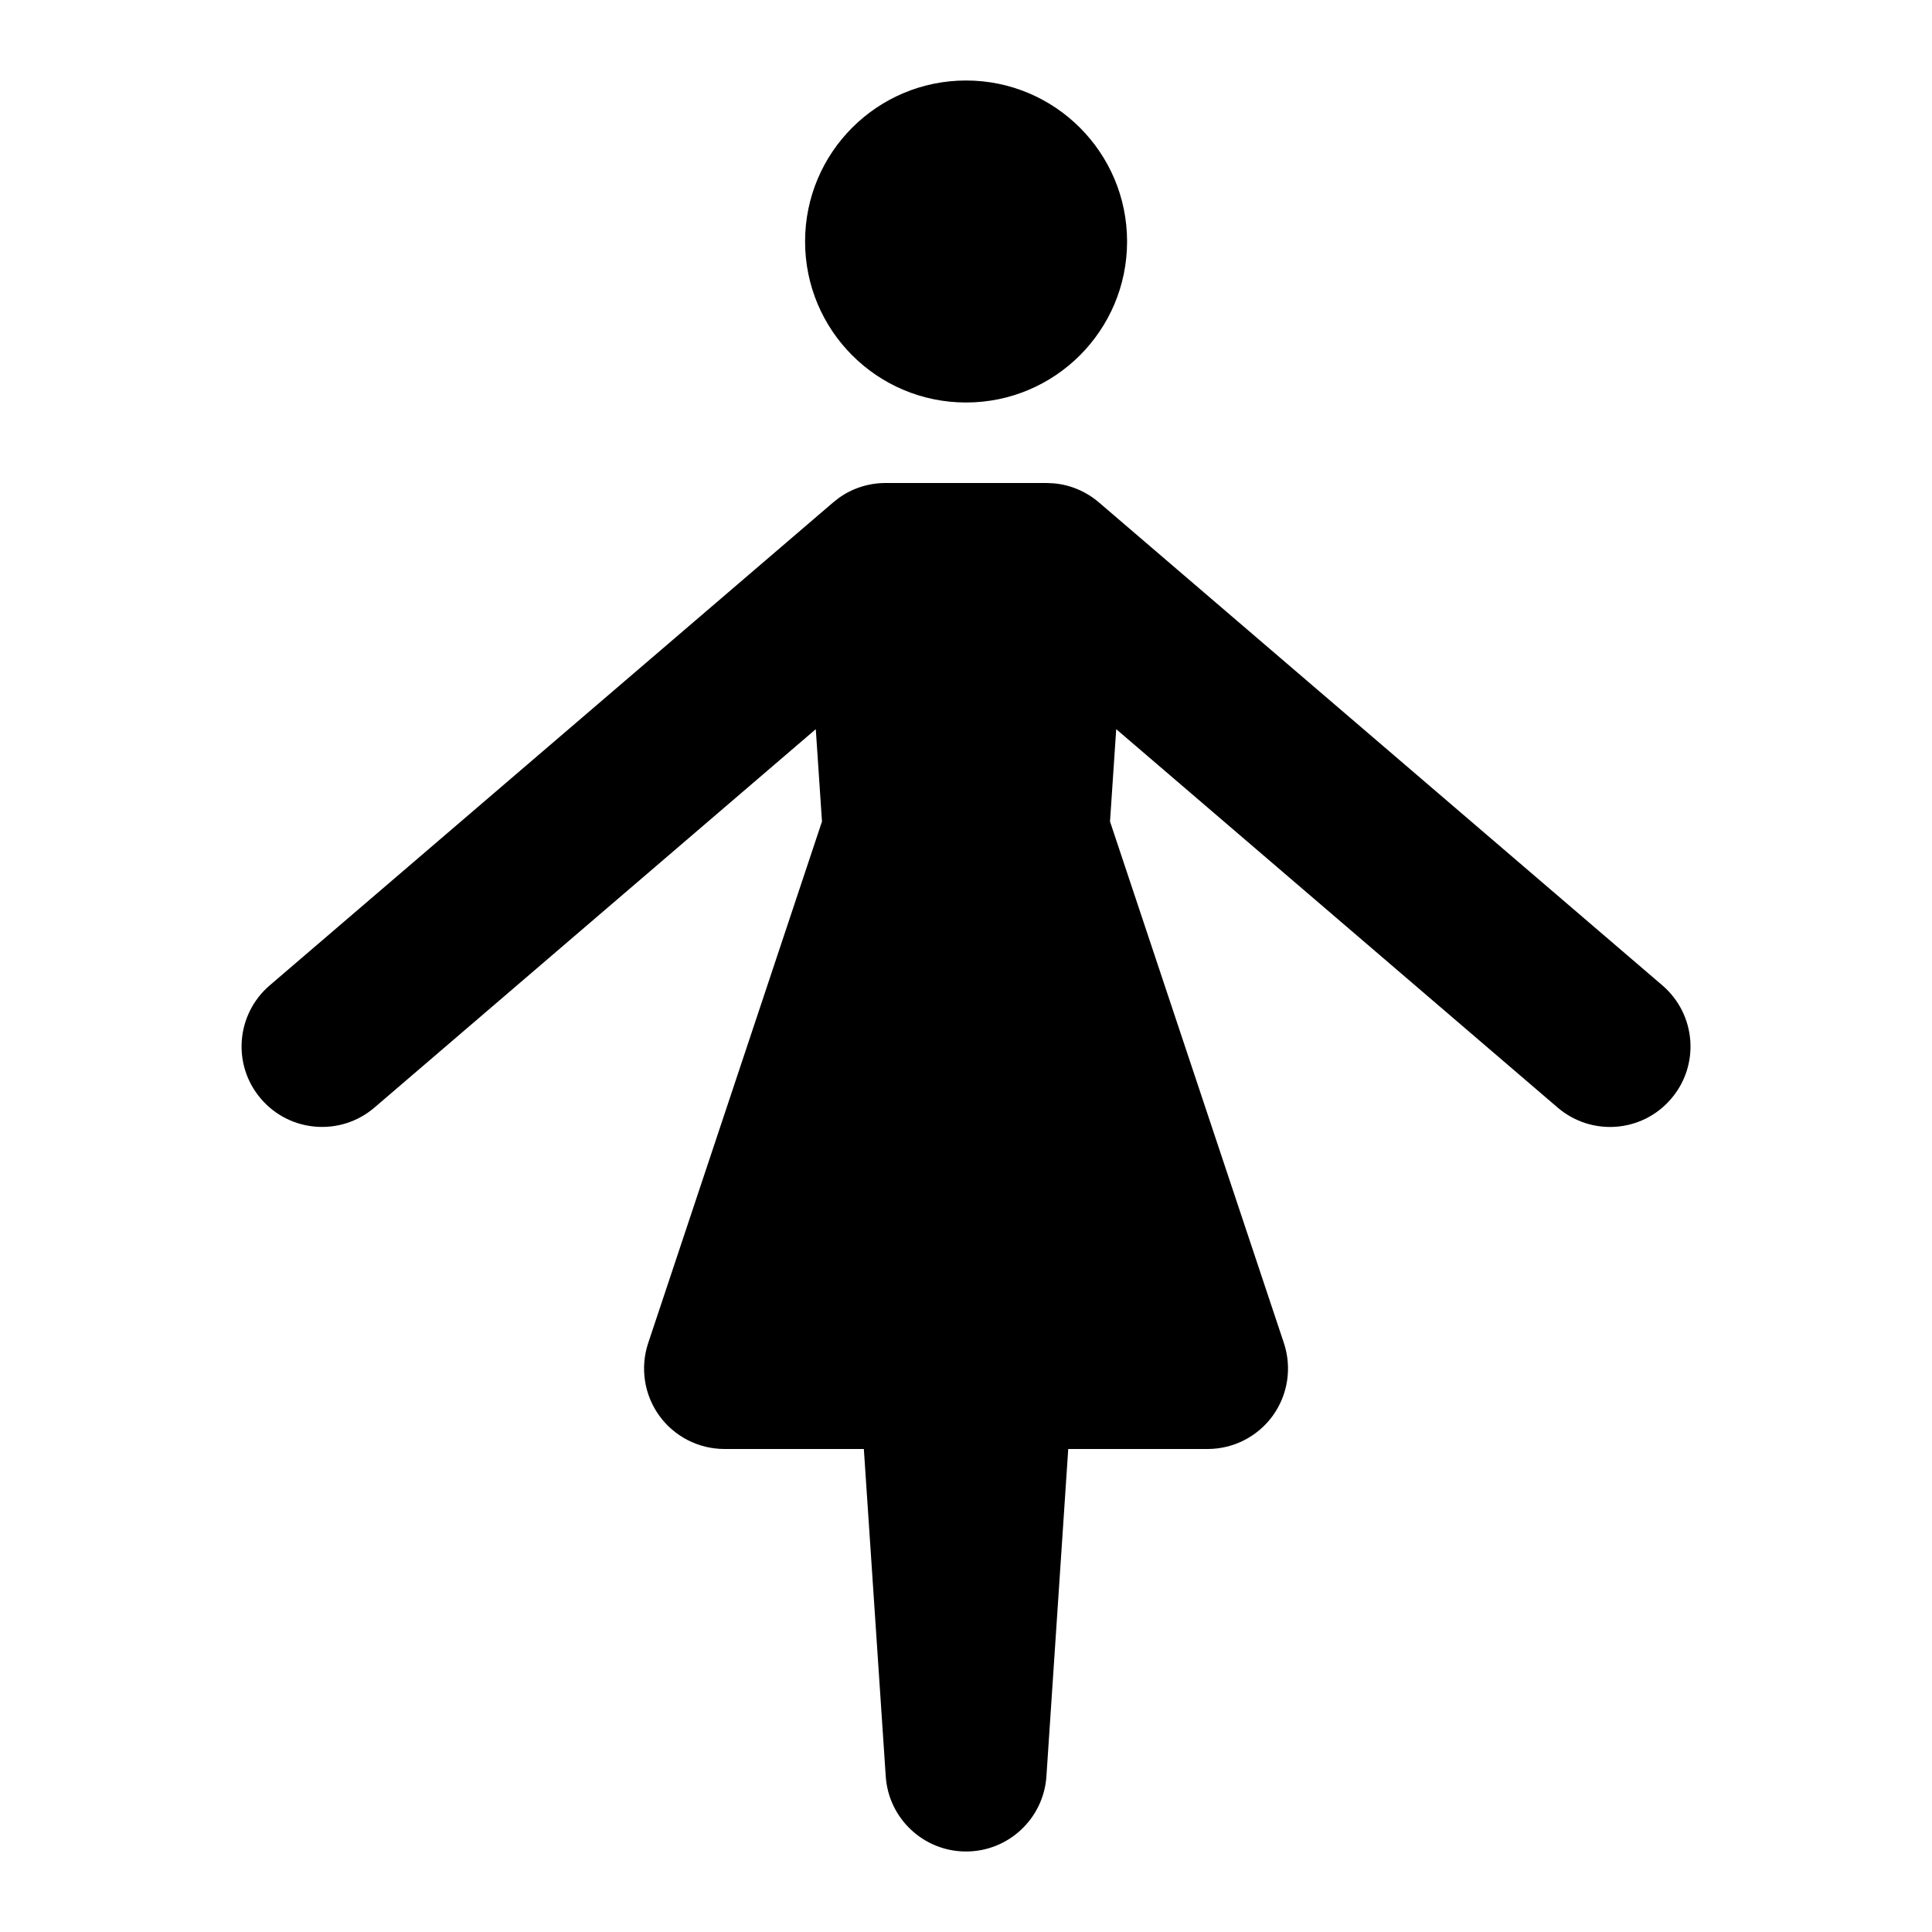 <svg width="24" height="24" viewBox="0 0 24 24" fill="none" xmlns="http://www.w3.org/2000/svg">
<path d="M13.089 6.004C13.296 6.022 13.492 6.105 13.651 6.241L20.651 12.241C21.07 12.601 21.119 13.231 20.759 13.65C20.4 14.07 19.77 14.118 19.35 13.759L13.866 9.058L13.789 10.205L15.949 16.684C16.05 16.988 16 17.324 15.812 17.585C15.624 17.846 15.322 18 15.001 18H13.27L12.999 22.066C12.964 22.591 12.527 23 12.001 23C11.474 23 11.038 22.592 11.003 22.066L10.731 18H9.001C8.679 18 8.377 17.846 8.189 17.585C8.001 17.324 7.951 16.988 8.052 16.684L10.211 10.205L10.134 9.058L4.651 13.759C4.232 14.118 3.601 14.069 3.242 13.65C2.882 13.231 2.931 12.601 3.35 12.241L10.35 6.241L10.42 6.186C10.588 6.065 10.792 6 11.001 6H13.001L13.089 6.004ZM12.001 1C13.105 1 14.001 1.896 14.001 3C14.001 4.104 13.105 5 12.001 5C10.896 5 10.001 4.105 10.001 3C10.001 1.895 10.896 1 12.001 1Z" fill="currentColor"/>
</svg>
